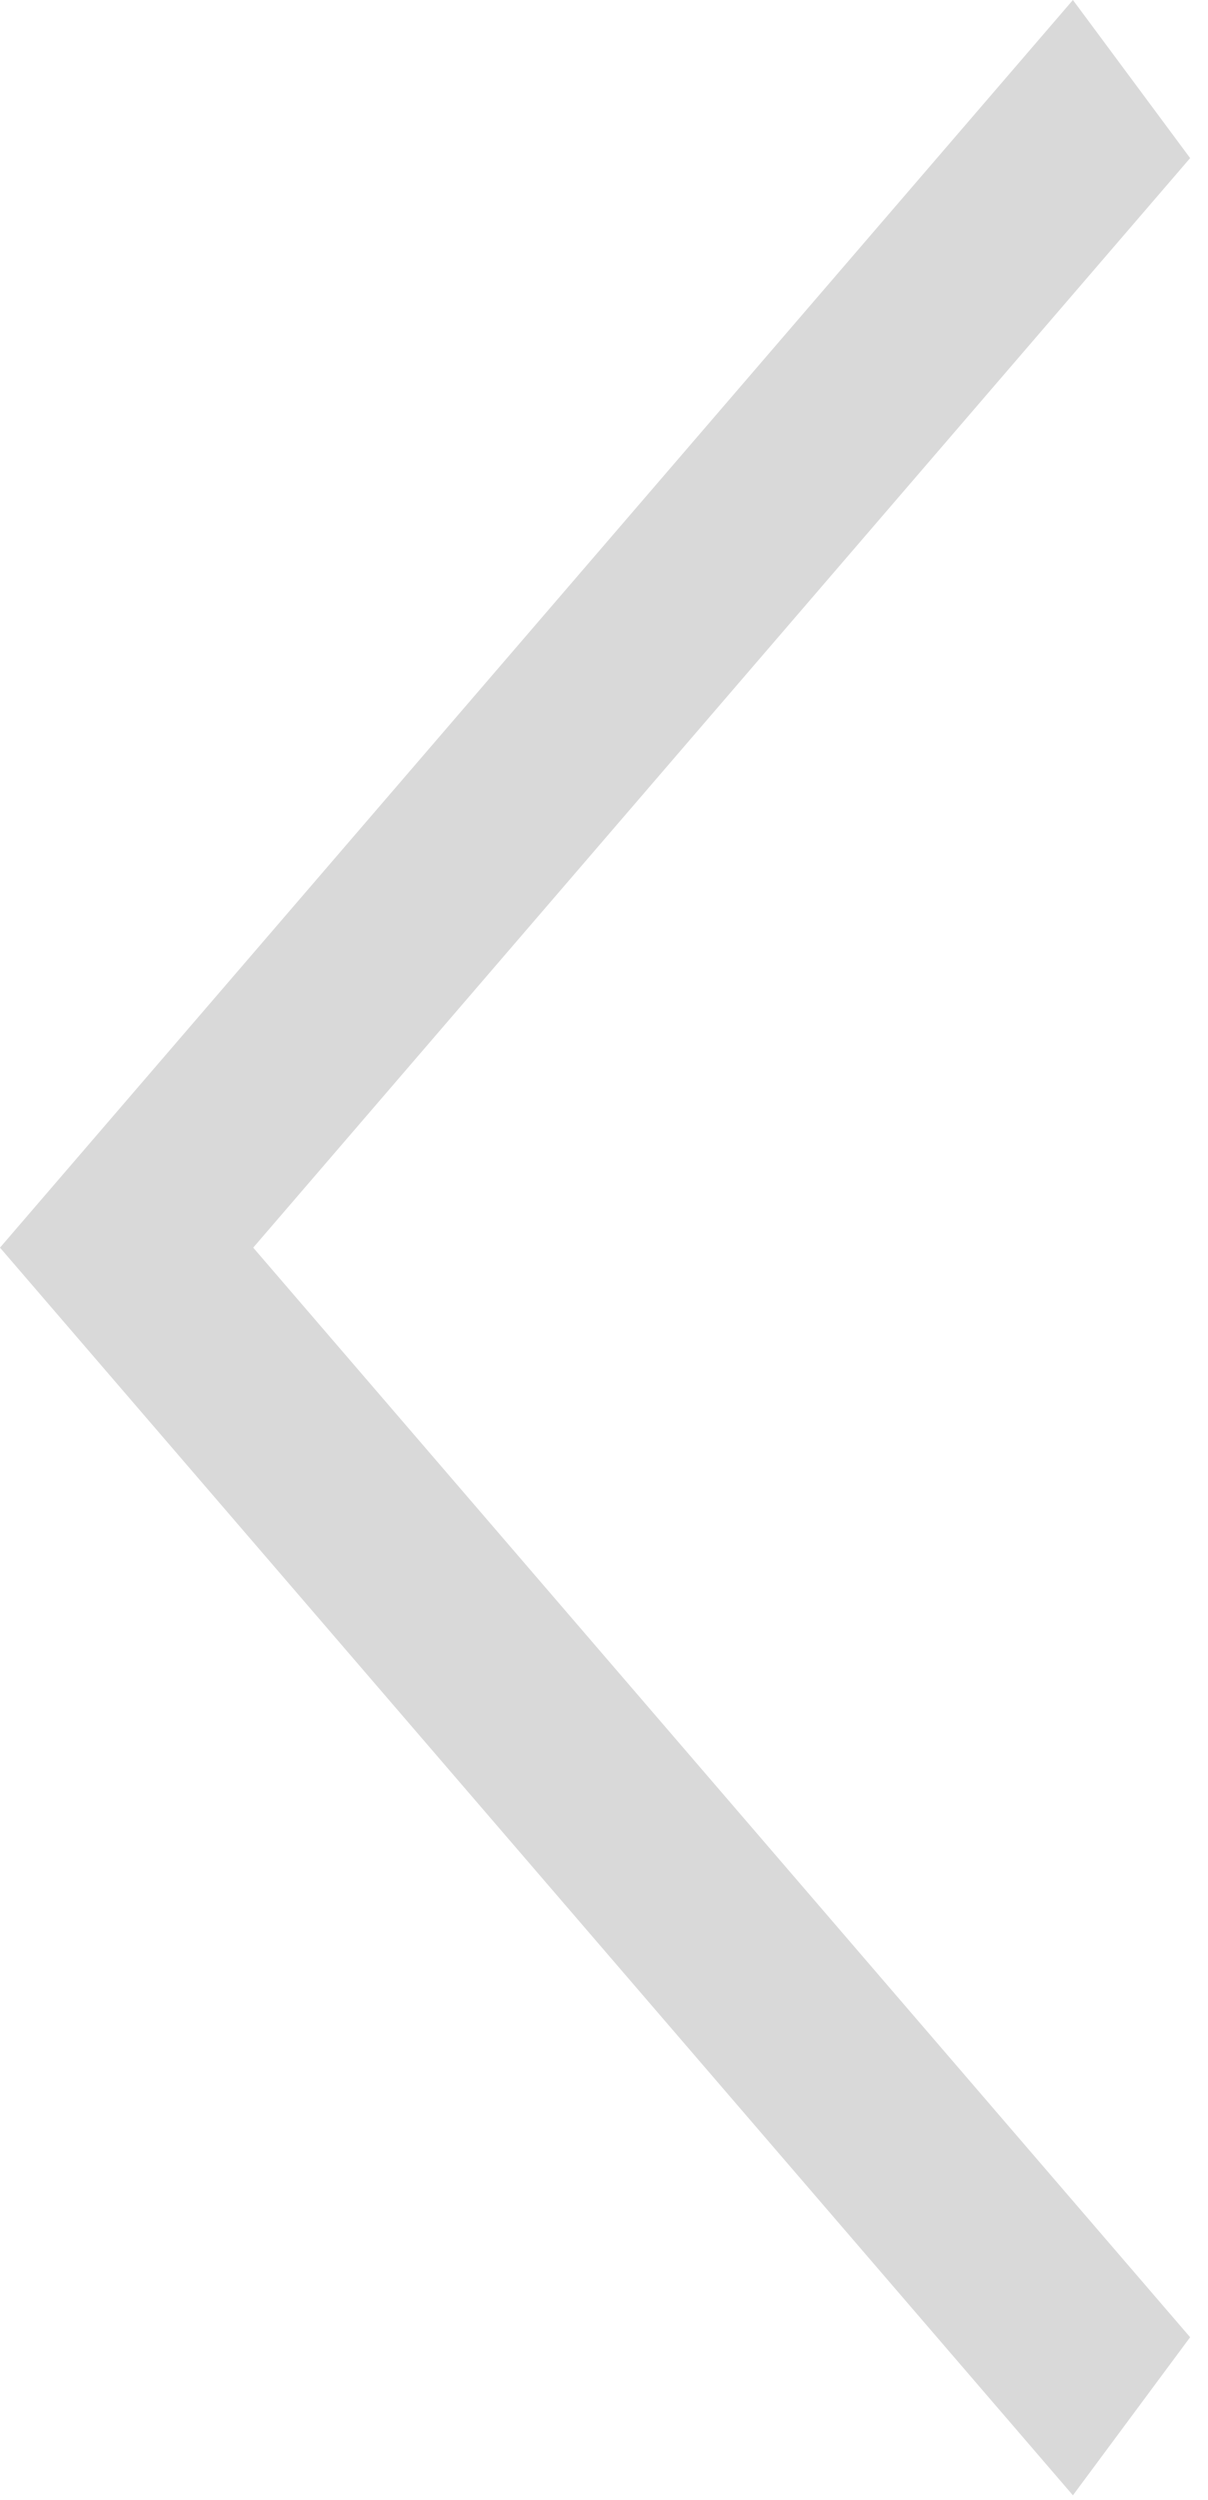 <svg width="29" height="60" viewBox="0 0 29 60" fill="none" xmlns="http://www.w3.org/2000/svg">
<path d="M28.571 56.089L25.757 59.883L0 29.941L25.757 0L28.571 3.794L6.079 29.941L28.571 56.089Z" fill="#D9D9D9"/>
</svg>
